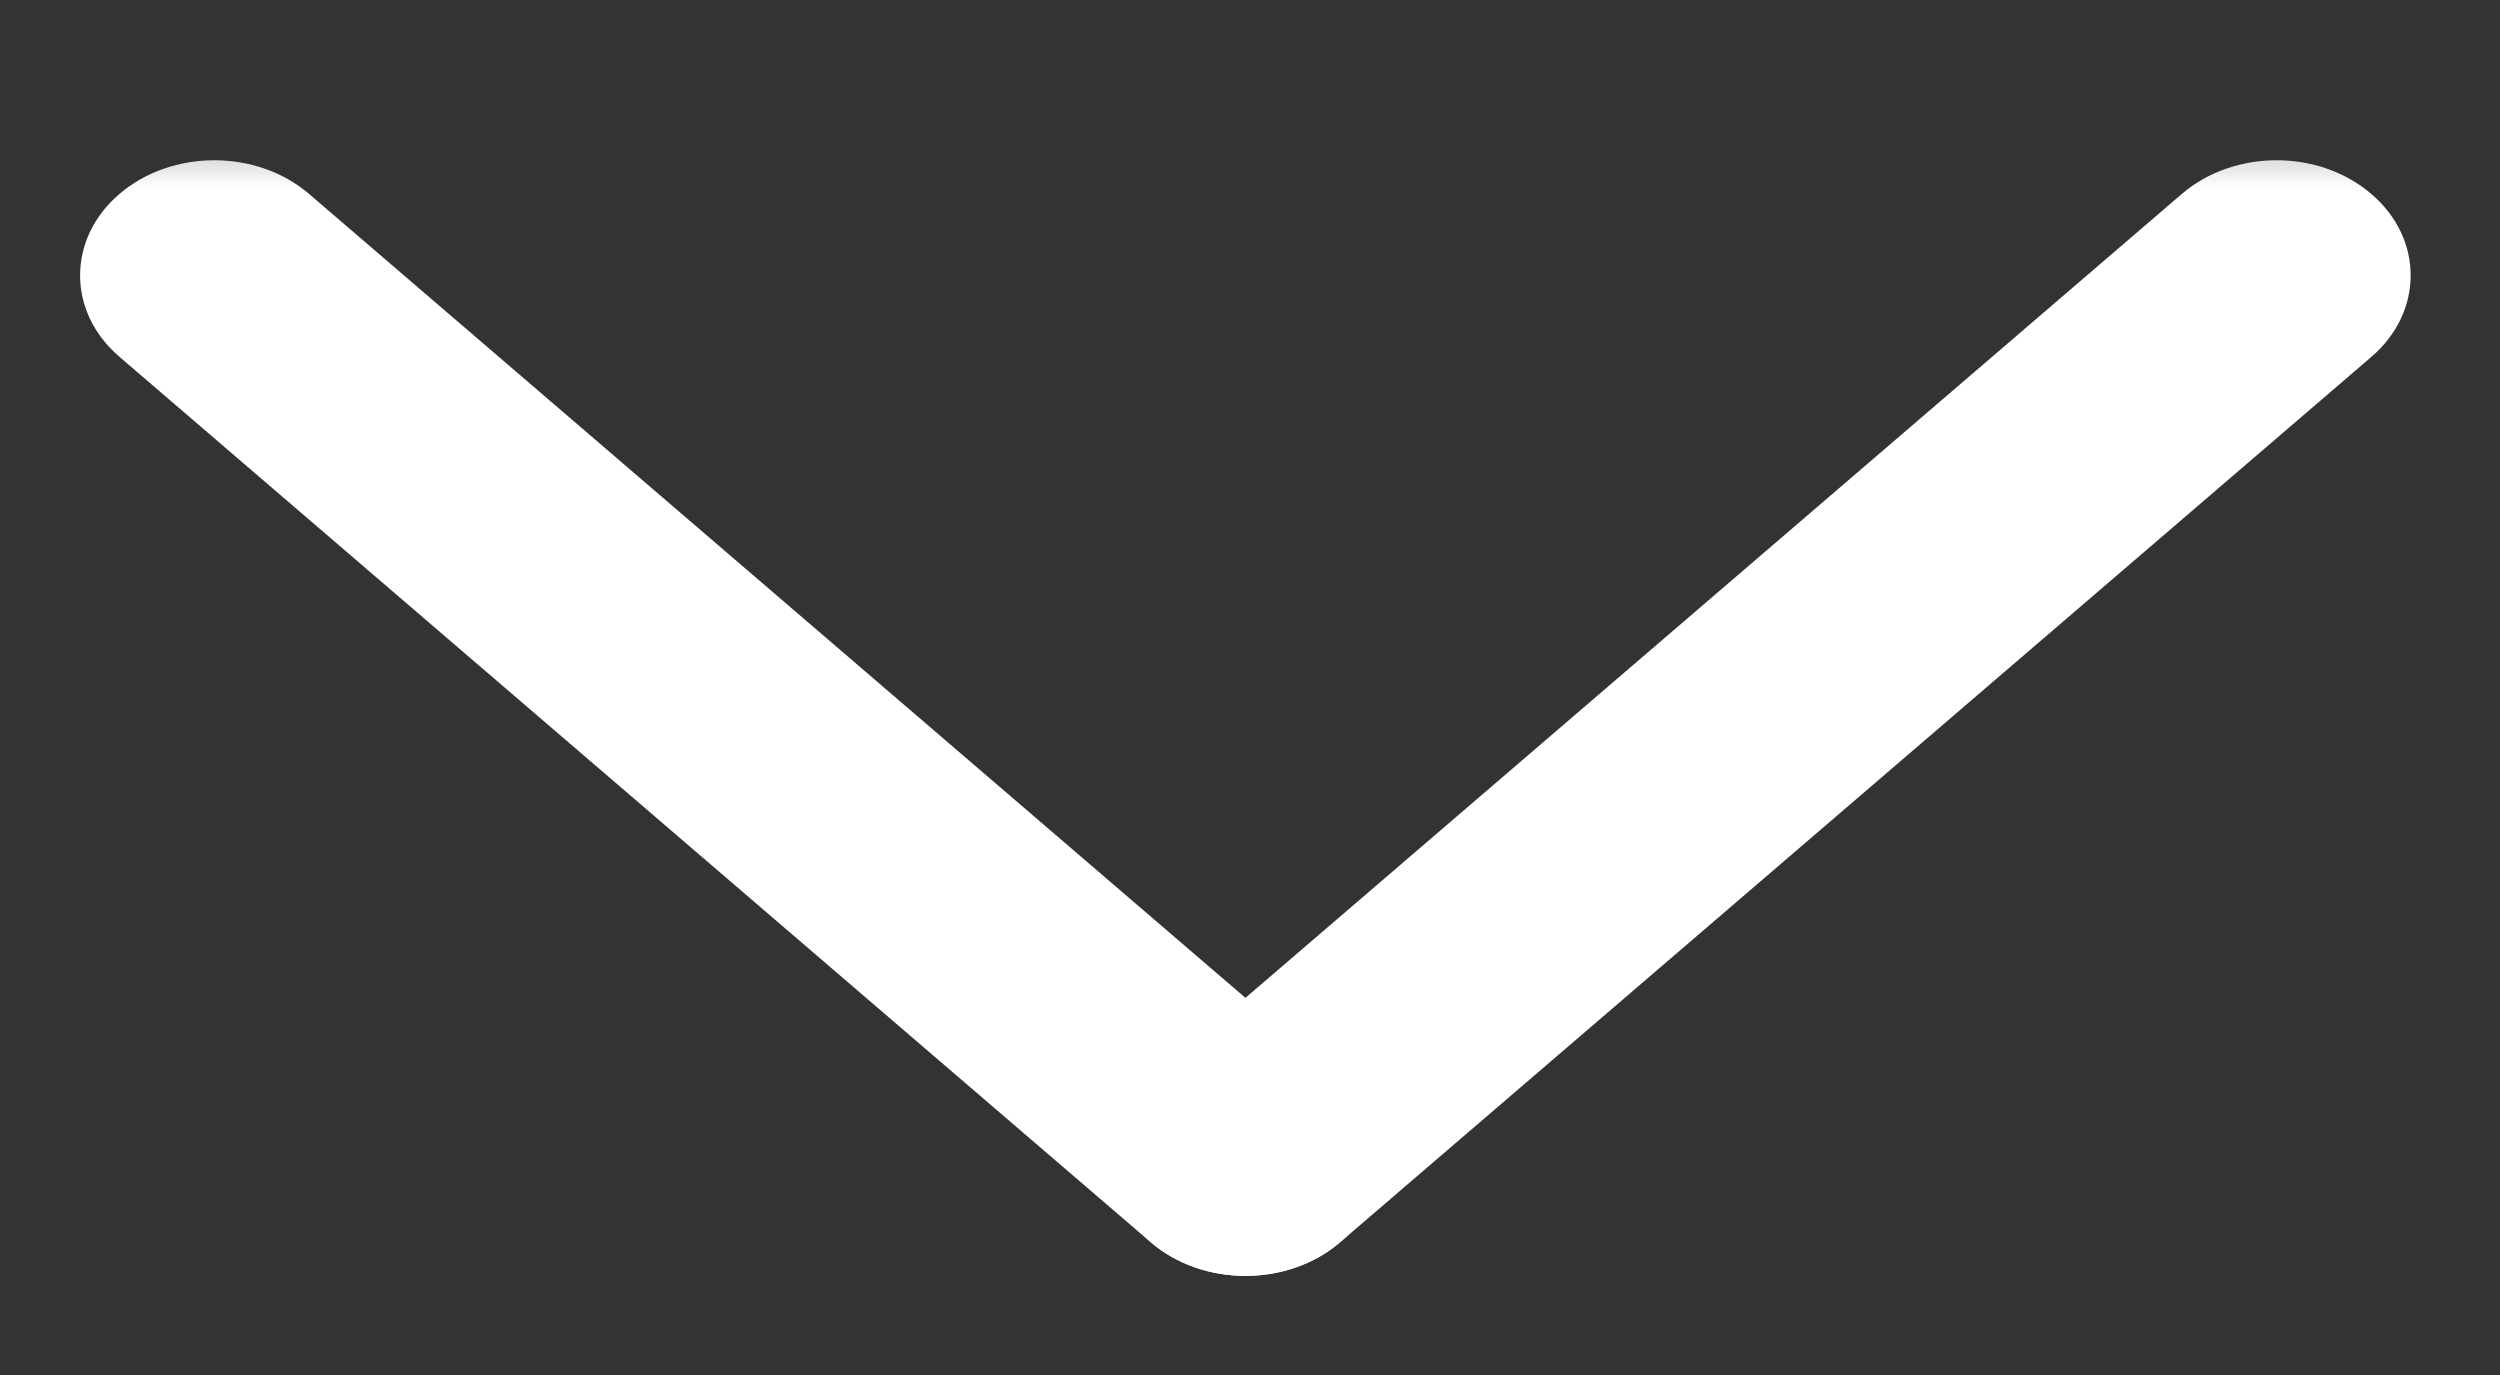 <svg width="20" height="11" viewBox="0 0 20 11" fill="none" xmlns="http://www.w3.org/2000/svg">
<rect x="0" y="0" width="20" height="11" fill="#333333" stroke="none"/>
<mask id="mask0" mask-type="alpha" maskUnits="userSpaceOnUse" x="0" y="0" width="20" height="11">
<rect y="11" width="10.286" height="20" transform="rotate(-90 0 11)" fill="#C4C4C4"/>
</mask>
<g mask="url(#mask0)">
<path d="M10.722 9.937C10.303 10.297 9.624 10.297 9.205 9.937C8.786 9.577 8.786 8.994 9.205 8.634L10.722 9.937ZM17.454 1.552C17.873 1.192 18.552 1.192 18.971 1.552C19.39 1.911 19.39 2.495 18.971 2.855L17.454 1.552ZM9.205 8.634L17.454 1.552L18.971 2.855L10.722 9.937L9.205 8.634Z" fill="white"/>
<path d="M9.205 9.937C9.624 10.297 10.303 10.297 10.722 9.937C11.141 9.577 11.141 8.994 10.722 8.634L9.205 9.937ZM2.473 1.552C2.054 1.192 1.375 1.192 0.955 1.552C0.536 1.911 0.536 2.495 0.955 2.854L2.473 1.552ZM10.722 8.634L2.473 1.552L0.955 2.854L9.205 9.937L10.722 8.634Z" fill="white"/>
</g>
</svg>
